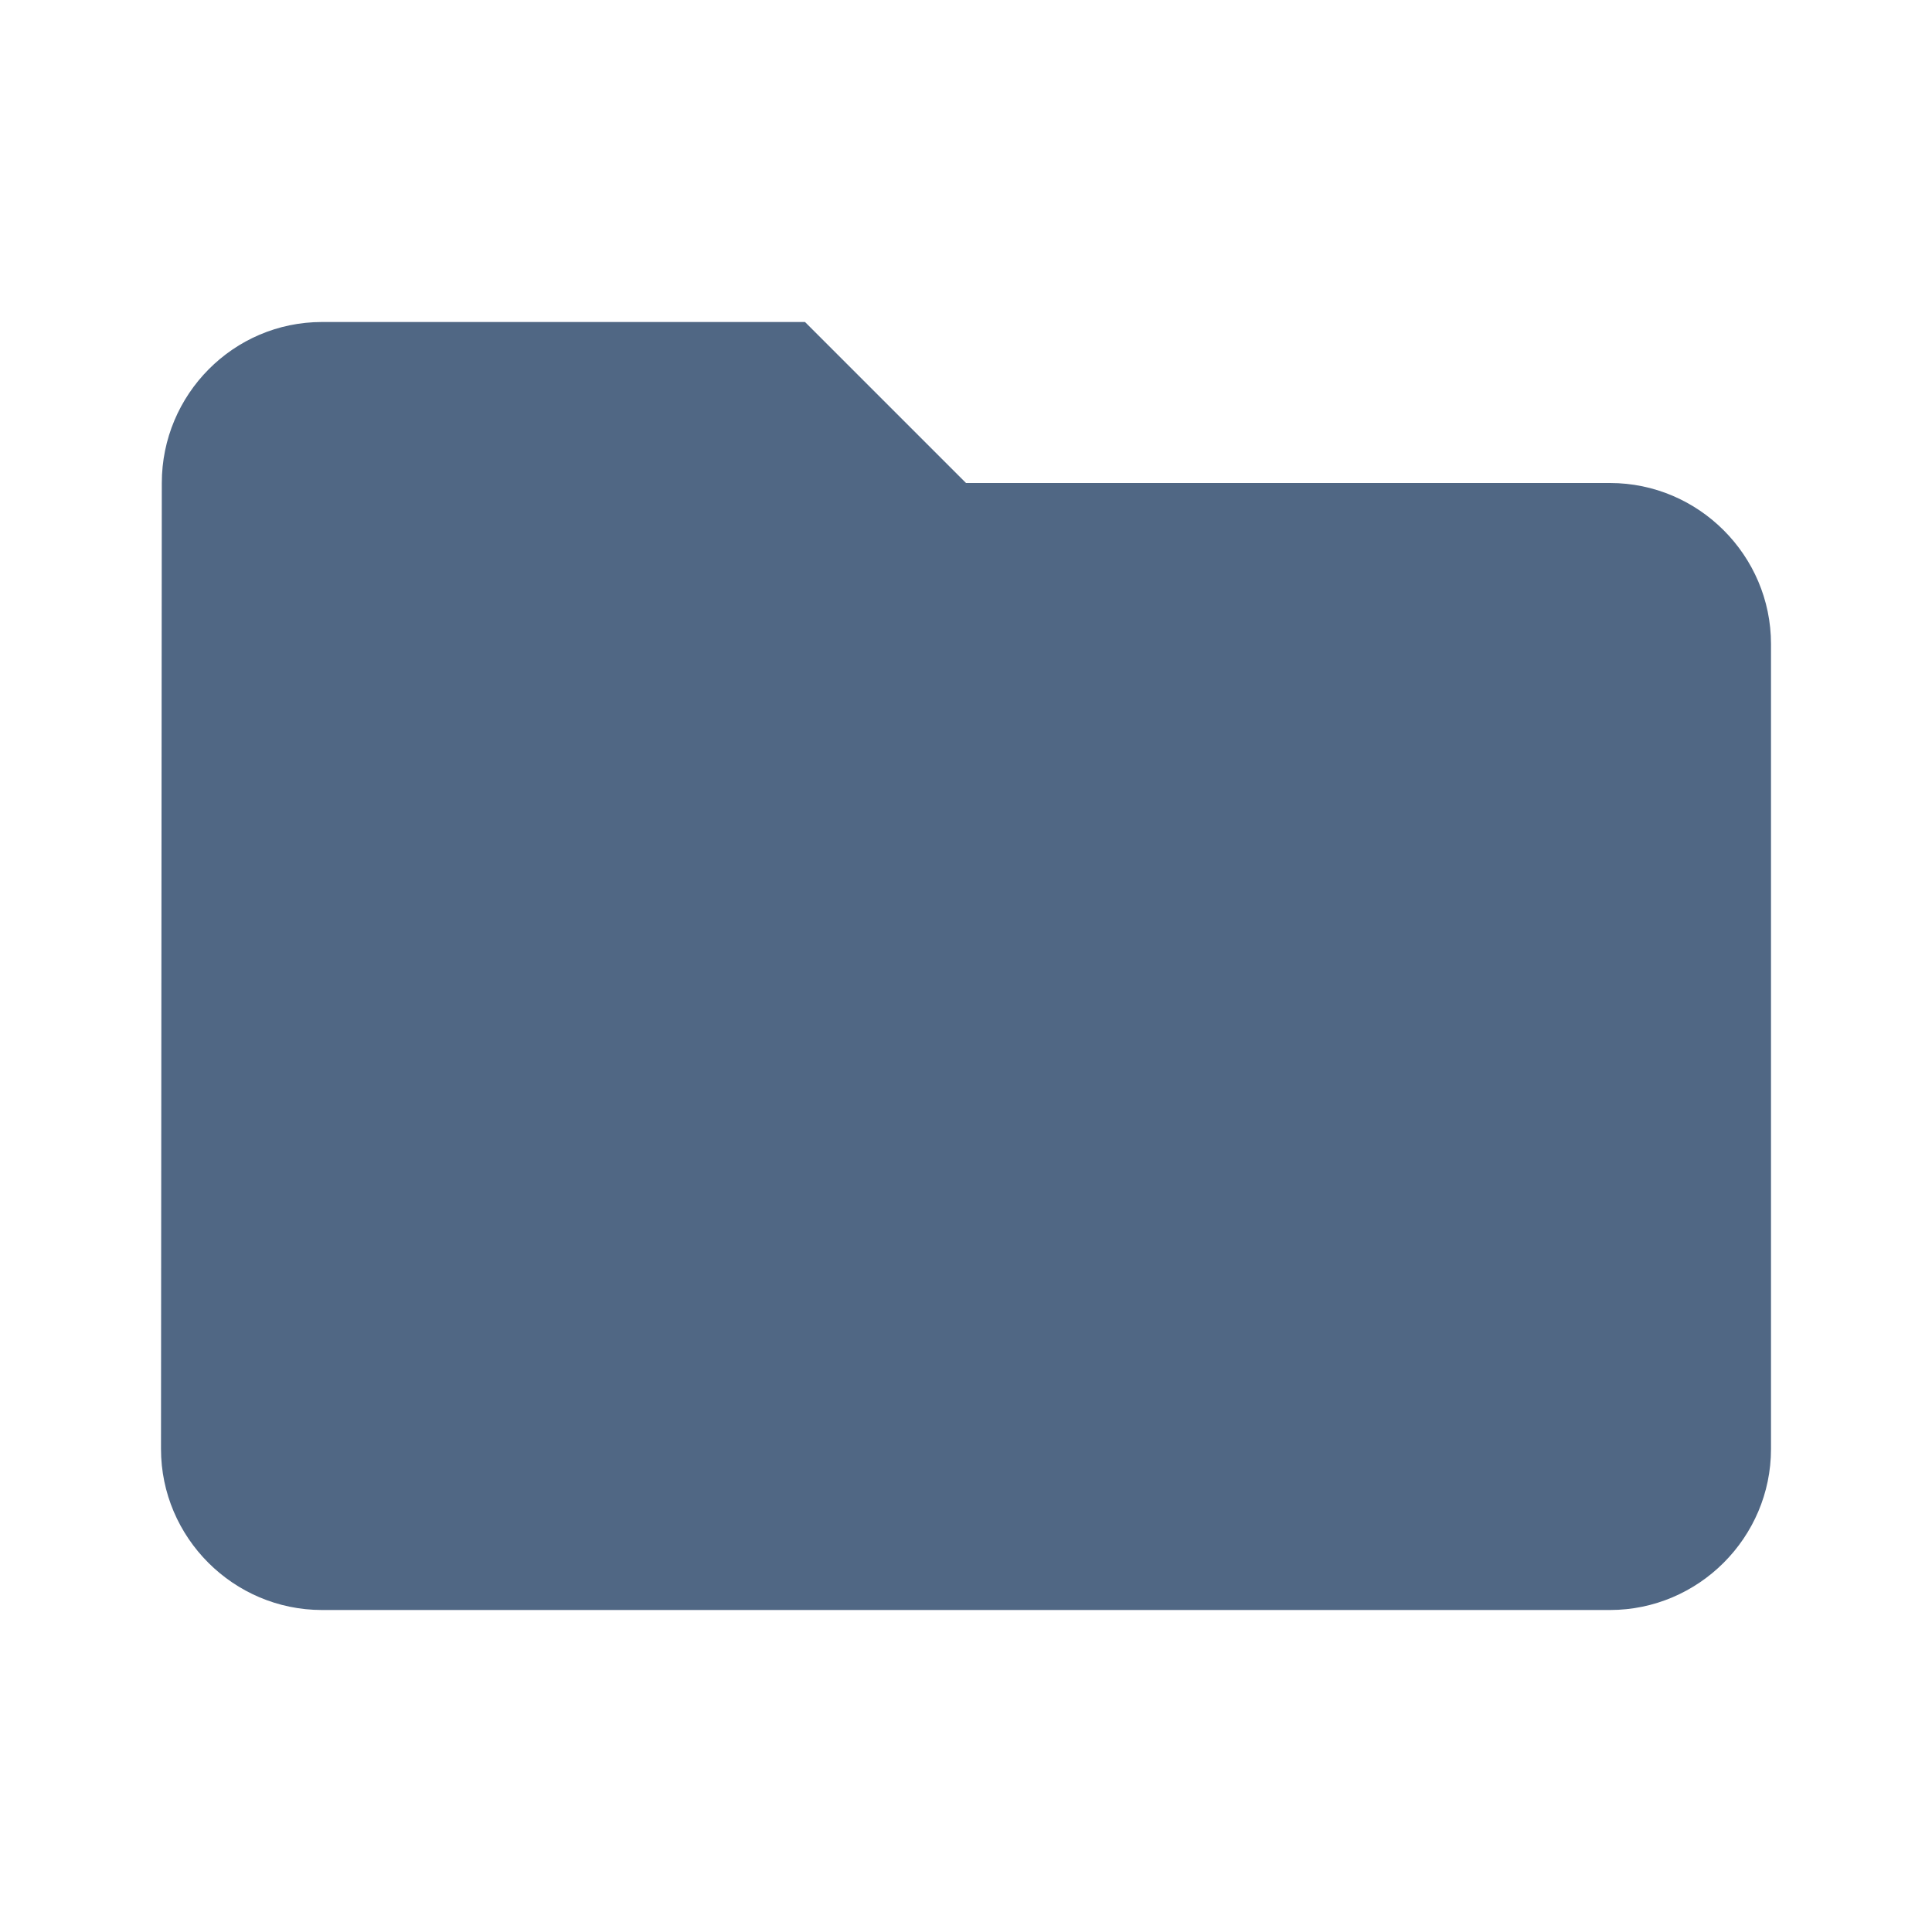 <svg xmlns="http://www.w3.org/2000/svg" fill="#506784" width="24" height="24" viewBox="0 0 24 24"><path d="M10 4H4c-1.1 0-1.99.9-1.99 2L2 18c0 1.1.9 2 2 2h16c1.1 0 2-.9 2-2V8c0-1.1-.9-2-2-2h-8l-2-2z"/></svg>
